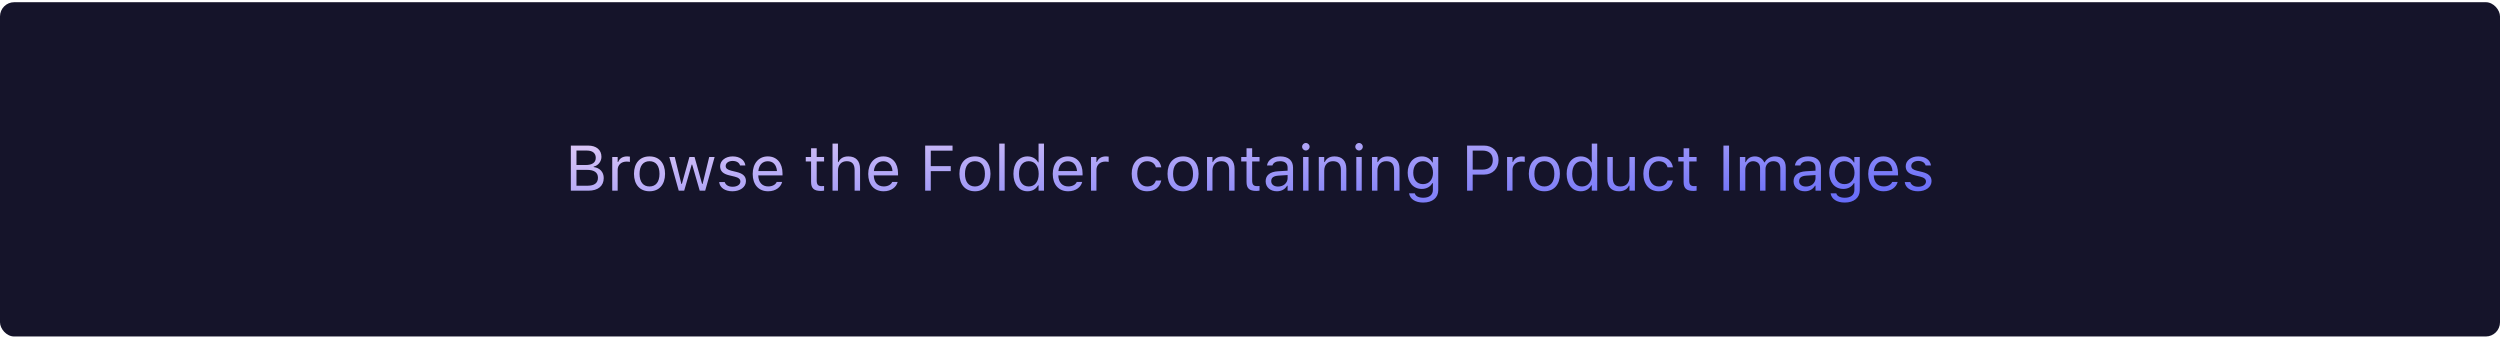 <svg width="703" height="95" viewBox="0 0 703 95" fill="none" xmlns="http://www.w3.org/2000/svg">
<rect y="0.621" width="703" height="94" rx="4" fill="#15142A"/>
<path d="M160.522 53.621H165.471C168.169 53.621 169.769 52.294 169.769 50.07V50.053C169.769 48.383 168.67 47.196 166.938 46.977V46.836C168.16 46.616 169.127 45.421 169.127 44.111V44.094C169.127 42.16 167.703 40.938 165.374 40.938H160.522V53.621ZM165.04 42.336C166.613 42.336 167.527 43.083 167.527 44.366V44.384C167.527 45.72 166.552 46.405 164.636 46.405H162.104V42.336H165.04ZM165.084 47.768C167.105 47.768 168.143 48.515 168.143 49.974V49.991C168.143 51.45 167.141 52.224 165.233 52.224H162.104V47.768H165.084ZM172.159 53.621H173.688V47.75C173.688 46.361 174.726 45.438 176.185 45.438C176.519 45.438 176.809 45.474 177.125 45.526V44.041C176.976 44.015 176.65 43.98 176.36 43.98C175.077 43.98 174.189 44.56 173.829 45.553H173.688V44.147H172.159V53.621ZM182.645 53.788C185.343 53.788 187.013 51.925 187.013 48.893V48.875C187.013 45.834 185.343 43.98 182.645 43.98C179.946 43.98 178.276 45.834 178.276 48.875V48.893C178.276 51.925 179.946 53.788 182.645 53.788ZM182.645 52.435C180.852 52.435 179.841 51.125 179.841 48.893V48.875C179.841 46.634 180.852 45.333 182.645 45.333C184.438 45.333 185.448 46.634 185.448 48.875V48.893C185.448 51.125 184.438 52.435 182.645 52.435ZM190.862 53.621H192.392L194.501 46.291H194.642L196.76 53.621H198.298L200.952 44.147H199.432L197.568 51.723H197.428L195.31 44.147H193.859L191.741 51.723H191.601L189.737 44.147H188.208L190.862 53.621ZM205.962 53.788C208.115 53.788 209.759 52.619 209.759 50.932V50.914C209.759 49.56 208.897 48.787 207.113 48.356L205.654 48.005C204.538 47.732 204.063 47.328 204.063 46.687V46.669C204.063 45.834 204.89 45.254 206.015 45.254C207.157 45.254 207.896 45.773 208.098 46.52H209.601C209.39 44.973 208.01 43.98 206.023 43.98C204.011 43.98 202.499 45.166 202.499 46.739V46.748C202.499 48.11 203.299 48.884 205.074 49.306L206.542 49.657C207.711 49.938 208.194 50.387 208.194 51.028V51.046C208.194 51.907 207.289 52.514 206.015 52.514C204.802 52.514 204.046 51.995 203.791 51.204H202.227C202.402 52.769 203.853 53.788 205.962 53.788ZM215.999 53.788C218.231 53.788 219.585 52.523 219.91 51.239L219.928 51.169H218.398L218.363 51.248C218.108 51.819 217.317 52.426 216.034 52.426C214.347 52.426 213.266 51.283 213.222 49.323H220.042V48.726C220.042 45.895 218.478 43.98 215.902 43.98C213.327 43.98 211.657 45.983 211.657 48.91V48.919C211.657 51.89 213.292 53.788 215.999 53.788ZM215.894 45.342C217.291 45.342 218.328 46.23 218.486 48.102H213.248C213.415 46.3 214.487 45.342 215.894 45.342ZM230.844 53.691C231.143 53.691 231.433 53.656 231.731 53.603V52.303C231.45 52.329 231.301 52.338 231.028 52.338C230.044 52.338 229.657 51.89 229.657 50.773V45.412H231.731V44.147H229.657V41.694H228.075V44.147H226.581V45.412H228.075V51.16C228.075 52.971 228.893 53.691 230.844 53.691ZM234.104 53.621H235.634V48.014C235.634 46.352 236.592 45.333 238.104 45.333C239.615 45.333 240.318 46.15 240.318 47.855V53.621H241.848V47.486C241.848 45.236 240.661 43.98 238.534 43.98C237.137 43.98 236.249 44.568 235.774 45.57H235.634V40.385H234.104V53.621ZM248.483 53.788C250.716 53.788 252.069 52.523 252.395 51.239L252.412 51.169H250.883L250.848 51.248C250.593 51.819 249.802 52.426 248.519 52.426C246.831 52.426 245.75 51.283 245.706 49.323H252.526V48.726C252.526 45.895 250.962 43.98 248.387 43.98C245.812 43.98 244.142 45.983 244.142 48.91V48.919C244.142 51.89 245.776 53.788 248.483 53.788ZM248.378 45.342C249.775 45.342 250.812 46.23 250.971 48.102H245.732C245.899 46.3 246.972 45.342 248.378 45.342ZM260.155 53.621H261.737V48.128H267.354V46.722H261.737V42.362H267.854V40.938H260.155V53.621ZM274.156 53.788C276.854 53.788 278.524 51.925 278.524 48.893V48.875C278.524 45.834 276.854 43.98 274.156 43.98C271.458 43.98 269.788 45.834 269.788 48.875V48.893C269.788 51.925 271.458 53.788 274.156 53.788ZM274.156 52.435C272.363 52.435 271.353 51.125 271.353 48.893V48.875C271.353 46.634 272.363 45.333 274.156 45.333C275.949 45.333 276.96 46.634 276.96 48.875V48.893C276.96 51.125 275.949 52.435 274.156 52.435ZM280.985 53.621H282.515V40.385H280.985V53.621ZM288.948 53.788C290.267 53.788 291.321 53.164 291.901 52.109H292.042V53.621H293.571V40.385H292.042V45.641H291.901C291.383 44.63 290.249 43.98 288.948 43.98C286.54 43.98 284.976 45.904 284.976 48.875V48.893C284.976 51.846 286.549 53.788 288.948 53.788ZM289.3 52.435C287.568 52.435 286.54 51.099 286.54 48.893V48.875C286.54 46.669 287.568 45.333 289.3 45.333C291.022 45.333 292.077 46.687 292.077 48.875V48.893C292.077 51.081 291.022 52.435 289.3 52.435ZM300.374 53.788C302.606 53.788 303.96 52.523 304.285 51.239L304.303 51.169H302.773L302.738 51.248C302.483 51.819 301.692 52.426 300.409 52.426C298.722 52.426 297.641 51.283 297.597 49.323H304.417V48.726C304.417 45.895 302.853 43.98 300.277 43.98C297.702 43.98 296.032 45.983 296.032 48.91V48.919C296.032 51.89 297.667 53.788 300.374 53.788ZM300.269 45.342C301.666 45.342 302.703 46.23 302.861 48.102H297.623C297.79 46.3 298.862 45.342 300.269 45.342ZM306.79 53.621H308.319V47.75C308.319 46.361 309.356 45.438 310.815 45.438C311.149 45.438 311.439 45.474 311.756 45.526V44.041C311.606 44.015 311.281 43.98 310.991 43.98C309.708 43.98 308.82 44.56 308.46 45.553H308.319V44.147H306.79V53.621ZM322.584 53.788C324.86 53.788 326.135 52.566 326.521 50.852L326.539 50.756L325.027 50.765L325.01 50.817C324.658 51.872 323.85 52.435 322.575 52.435C320.888 52.435 319.798 51.037 319.798 48.857V48.84C319.798 46.704 320.87 45.333 322.575 45.333C323.938 45.333 324.781 46.089 325.019 47.02L325.027 47.047H326.548L326.539 46.994C326.258 45.307 324.878 43.98 322.575 43.98C319.921 43.98 318.233 45.895 318.233 48.84V48.857C318.233 51.863 319.93 53.788 322.584 53.788ZM332.674 53.788C335.372 53.788 337.042 51.925 337.042 48.893V48.875C337.042 45.834 335.372 43.98 332.674 43.98C329.976 43.98 328.306 45.834 328.306 48.875V48.893C328.306 51.925 329.976 53.788 332.674 53.788ZM332.674 52.435C330.881 52.435 329.87 51.125 329.87 48.893V48.875C329.87 46.634 330.881 45.333 332.674 45.333C334.467 45.333 335.478 46.634 335.478 48.875V48.893C335.478 51.125 334.467 52.435 332.674 52.435ZM339.415 53.621H340.944V48.014C340.944 46.352 341.902 45.333 343.414 45.333C344.926 45.333 345.629 46.15 345.629 47.855V53.621H347.158V47.486C347.158 45.236 345.972 43.98 343.845 43.98C342.447 43.98 341.56 44.568 341.085 45.57H340.944V44.147H339.415V53.621ZM353.293 53.691C353.592 53.691 353.882 53.656 354.181 53.603V52.303C353.899 52.329 353.75 52.338 353.478 52.338C352.493 52.338 352.106 51.89 352.106 50.773V45.412H354.181V44.147H352.106V41.694H350.524V44.147H349.03V45.412H350.524V51.16C350.524 52.971 351.342 53.691 353.293 53.691ZM359.067 53.788C360.342 53.788 361.335 53.234 361.933 52.224H362.073V53.621H363.603V47.135C363.603 45.166 362.311 43.98 359.999 43.98C357.978 43.98 356.536 44.981 356.29 46.467L356.281 46.52H357.811L357.819 46.493C358.065 45.755 358.812 45.333 359.946 45.333C361.361 45.333 362.073 45.966 362.073 47.135V47.996L359.357 48.163C357.151 48.295 355.903 49.27 355.903 50.958V50.976C355.903 52.698 357.266 53.788 359.067 53.788ZM357.468 50.94V50.923C357.468 49.982 358.101 49.473 359.542 49.385L362.073 49.227V50.088C362.073 51.441 360.939 52.461 359.384 52.461C358.285 52.461 357.468 51.898 357.468 50.94ZM367.206 42.318C367.786 42.318 368.261 41.844 368.261 41.264C368.261 40.684 367.786 40.209 367.206 40.209C366.626 40.209 366.151 40.684 366.151 41.264C366.151 41.844 366.626 42.318 367.206 42.318ZM366.433 53.621H367.962V44.147H366.433V53.621ZM370.845 53.621H372.374V48.014C372.374 46.352 373.332 45.333 374.844 45.333C376.355 45.333 377.059 46.15 377.059 47.855V53.621H378.588V47.486C378.588 45.236 377.401 43.98 375.274 43.98C373.877 43.98 372.989 44.568 372.515 45.57H372.374V44.147H370.845V53.621ZM382.165 42.318C382.745 42.318 383.22 41.844 383.22 41.264C383.22 40.684 382.745 40.209 382.165 40.209C381.585 40.209 381.11 40.684 381.11 41.264C381.11 41.844 381.585 42.318 382.165 42.318ZM381.392 53.621H382.921V44.147H381.392V53.621ZM385.804 53.621H387.333V48.014C387.333 46.352 388.291 45.333 389.803 45.333C391.314 45.333 392.018 46.15 392.018 47.855V53.621H393.547V47.486C393.547 45.236 392.36 43.98 390.233 43.98C388.836 43.98 387.948 44.568 387.474 45.57H387.333V44.147H385.804V53.621ZM400.218 56.961C402.802 56.961 404.437 55.607 404.437 53.489V44.147H402.907V45.711H402.802C402.222 44.639 401.185 43.98 399.849 43.98C397.37 43.98 395.841 45.904 395.841 48.559V48.576C395.841 51.23 397.361 53.129 399.813 53.129C401.114 53.129 402.187 52.54 402.784 51.494H402.925V53.41C402.925 54.808 401.914 55.607 400.218 55.607C398.855 55.607 398.012 55.098 397.845 54.377L397.836 54.368H396.254L396.236 54.377C396.474 55.933 397.933 56.961 400.218 56.961ZM400.147 51.775C398.39 51.775 397.405 50.457 397.405 48.576V48.559C397.405 46.678 398.39 45.333 400.147 45.333C401.896 45.333 402.96 46.678 402.96 48.559V48.576C402.96 50.457 401.905 51.775 400.147 51.775ZM412.54 53.621H414.122V49.095H417.321C419.703 49.095 421.391 47.416 421.391 45.008V44.99C421.391 42.582 419.703 40.938 417.321 40.938H412.54V53.621ZM416.917 42.345C418.728 42.345 419.773 43.338 419.773 45.008V45.025C419.773 46.695 418.728 47.688 416.917 47.688H414.122V42.345H416.917ZM423.79 53.621H425.319V47.75C425.319 46.361 426.356 45.438 427.815 45.438C428.149 45.438 428.439 45.474 428.756 45.526V44.041C428.606 44.015 428.281 43.98 427.991 43.98C426.708 43.98 425.82 44.56 425.46 45.553H425.319V44.147H423.79V53.621ZM434.275 53.788C436.974 53.788 438.644 51.925 438.644 48.893V48.875C438.644 45.834 436.974 43.98 434.275 43.98C431.577 43.98 429.907 45.834 429.907 48.875V48.893C429.907 51.925 431.577 53.788 434.275 53.788ZM434.275 52.435C432.482 52.435 431.472 51.125 431.472 48.893V48.875C431.472 46.634 432.482 45.333 434.275 45.333C436.068 45.333 437.079 46.634 437.079 48.875V48.893C437.079 51.125 436.068 52.435 434.275 52.435ZM444.515 53.788C445.833 53.788 446.888 53.164 447.468 52.109H447.608V53.621H449.138V40.385H447.608V45.641H447.468C446.949 44.63 445.815 43.98 444.515 43.98C442.106 43.98 440.542 45.904 440.542 48.875V48.893C440.542 51.846 442.115 53.788 444.515 53.788ZM444.866 52.435C443.135 52.435 442.106 51.099 442.106 48.893V48.875C442.106 46.669 443.135 45.333 444.866 45.333C446.589 45.333 447.644 46.687 447.644 48.875V48.893C447.644 51.081 446.589 52.435 444.866 52.435ZM455.246 53.788C456.635 53.788 457.593 53.217 458.059 52.206H458.199V53.621H459.729V44.147H458.199V49.754C458.199 51.415 457.312 52.435 455.642 52.435C454.13 52.435 453.515 51.617 453.515 49.912V44.147H451.985V50.281C451.985 52.523 453.093 53.788 455.246 53.788ZM466.461 53.788C468.737 53.788 470.012 52.566 470.398 50.852L470.416 50.756L468.904 50.765L468.887 50.817C468.535 51.872 467.727 52.435 466.452 52.435C464.765 52.435 463.675 51.037 463.675 48.857V48.84C463.675 46.704 464.747 45.333 466.452 45.333C467.814 45.333 468.658 46.089 468.896 47.02L468.904 47.047H470.425L470.416 46.994C470.135 45.307 468.755 43.98 466.452 43.98C463.798 43.98 462.11 45.895 462.11 48.84V48.857C462.11 51.863 463.807 53.788 466.461 53.788ZM476.199 53.691C476.498 53.691 476.788 53.656 477.087 53.603V52.303C476.806 52.329 476.656 52.338 476.384 52.338C475.399 52.338 475.013 51.89 475.013 50.773V45.412H477.087V44.147H475.013V41.694H473.431V44.147H471.937V45.412H473.431V51.16C473.431 52.971 474.248 53.691 476.199 53.691ZM484.628 53.621H486.21V40.938H484.628V53.621ZM489.251 53.621H490.78V47.75C490.78 46.414 491.721 45.333 492.96 45.333C494.155 45.333 494.929 46.062 494.929 47.188V53.621H496.458V47.53C496.458 46.326 497.328 45.333 498.646 45.333C499.982 45.333 500.624 46.027 500.624 47.425V53.621H502.153V47.073C502.153 45.087 501.072 43.98 499.139 43.98C497.829 43.98 496.748 44.639 496.238 45.641H496.098C495.658 44.656 494.762 43.98 493.479 43.98C492.239 43.98 491.343 44.568 490.921 45.588H490.78V44.147H489.251V53.621ZM507.515 53.788C508.789 53.788 509.782 53.234 510.38 52.224H510.521V53.621H512.05V47.135C512.05 45.166 510.758 43.98 508.446 43.98C506.425 43.98 504.983 44.981 504.737 46.467L504.729 46.52H506.258L506.267 46.493C506.513 45.755 507.26 45.333 508.394 45.333C509.809 45.333 510.521 45.966 510.521 47.135V47.996L507.805 48.163C505.599 48.295 504.351 49.27 504.351 50.958V50.976C504.351 52.698 505.713 53.788 507.515 53.788ZM505.915 50.94V50.923C505.915 49.982 506.548 49.473 507.989 49.385L510.521 49.227V50.088C510.521 51.441 509.387 52.461 507.831 52.461C506.732 52.461 505.915 51.898 505.915 50.94ZM518.747 56.961C521.331 56.961 522.966 55.607 522.966 53.489V44.147H521.437V45.711H521.331C520.751 44.639 519.714 43.98 518.378 43.98C515.899 43.98 514.37 45.904 514.37 48.559V48.576C514.37 51.23 515.891 53.129 518.343 53.129C519.644 53.129 520.716 52.54 521.313 51.494H521.454V53.41C521.454 54.808 520.443 55.607 518.747 55.607C517.385 55.607 516.541 55.098 516.374 54.377L516.365 54.368H514.783L514.766 54.377C515.003 55.933 516.462 56.961 518.747 56.961ZM518.677 51.775C516.919 51.775 515.935 50.457 515.935 48.576V48.559C515.935 46.678 516.919 45.333 518.677 45.333C520.426 45.333 521.489 46.678 521.489 48.559V48.576C521.489 50.457 520.435 51.775 518.677 51.775ZM529.681 53.788C531.913 53.788 533.267 52.523 533.592 51.239L533.609 51.169H532.08L532.045 51.248C531.79 51.819 530.999 52.426 529.716 52.426C528.028 52.426 526.947 51.283 526.903 49.323H533.724V48.726C533.724 45.895 532.159 43.98 529.584 43.98C527.009 43.98 525.339 45.983 525.339 48.91V48.919C525.339 51.89 526.974 53.788 529.681 53.788ZM529.575 45.342C530.973 45.342 532.01 46.23 532.168 48.102H526.93C527.097 46.3 528.169 45.342 529.575 45.342ZM539.349 53.788C541.502 53.788 543.146 52.619 543.146 50.932V50.914C543.146 49.56 542.284 48.787 540.5 48.356L539.041 48.005C537.925 47.732 537.45 47.328 537.45 46.687V46.669C537.45 45.834 538.276 45.254 539.401 45.254C540.544 45.254 541.282 45.773 541.484 46.52H542.987C542.776 44.973 541.396 43.98 539.41 43.98C537.397 43.98 535.886 45.166 535.886 46.739V46.748C535.886 48.11 536.686 48.884 538.461 49.306L539.929 49.657C541.098 49.938 541.581 50.387 541.581 51.028V51.046C541.581 51.907 540.676 52.514 539.401 52.514C538.188 52.514 537.433 51.995 537.178 51.204H535.613C535.789 52.769 537.239 53.788 539.349 53.788Z" fill="url(#paint0_linear_2_48253)"/>
<defs>
<linearGradient id="paint0_linear_2_48253" x1="574.834" y1="57.437" x2="570.178" y2="-0.945" gradientUnits="userSpaceOnUse">
<stop stop-color="#5961F8"/>
<stop offset="1" stop-color="#F2D9F7"/>
</linearGradient>
</defs>
</svg>
